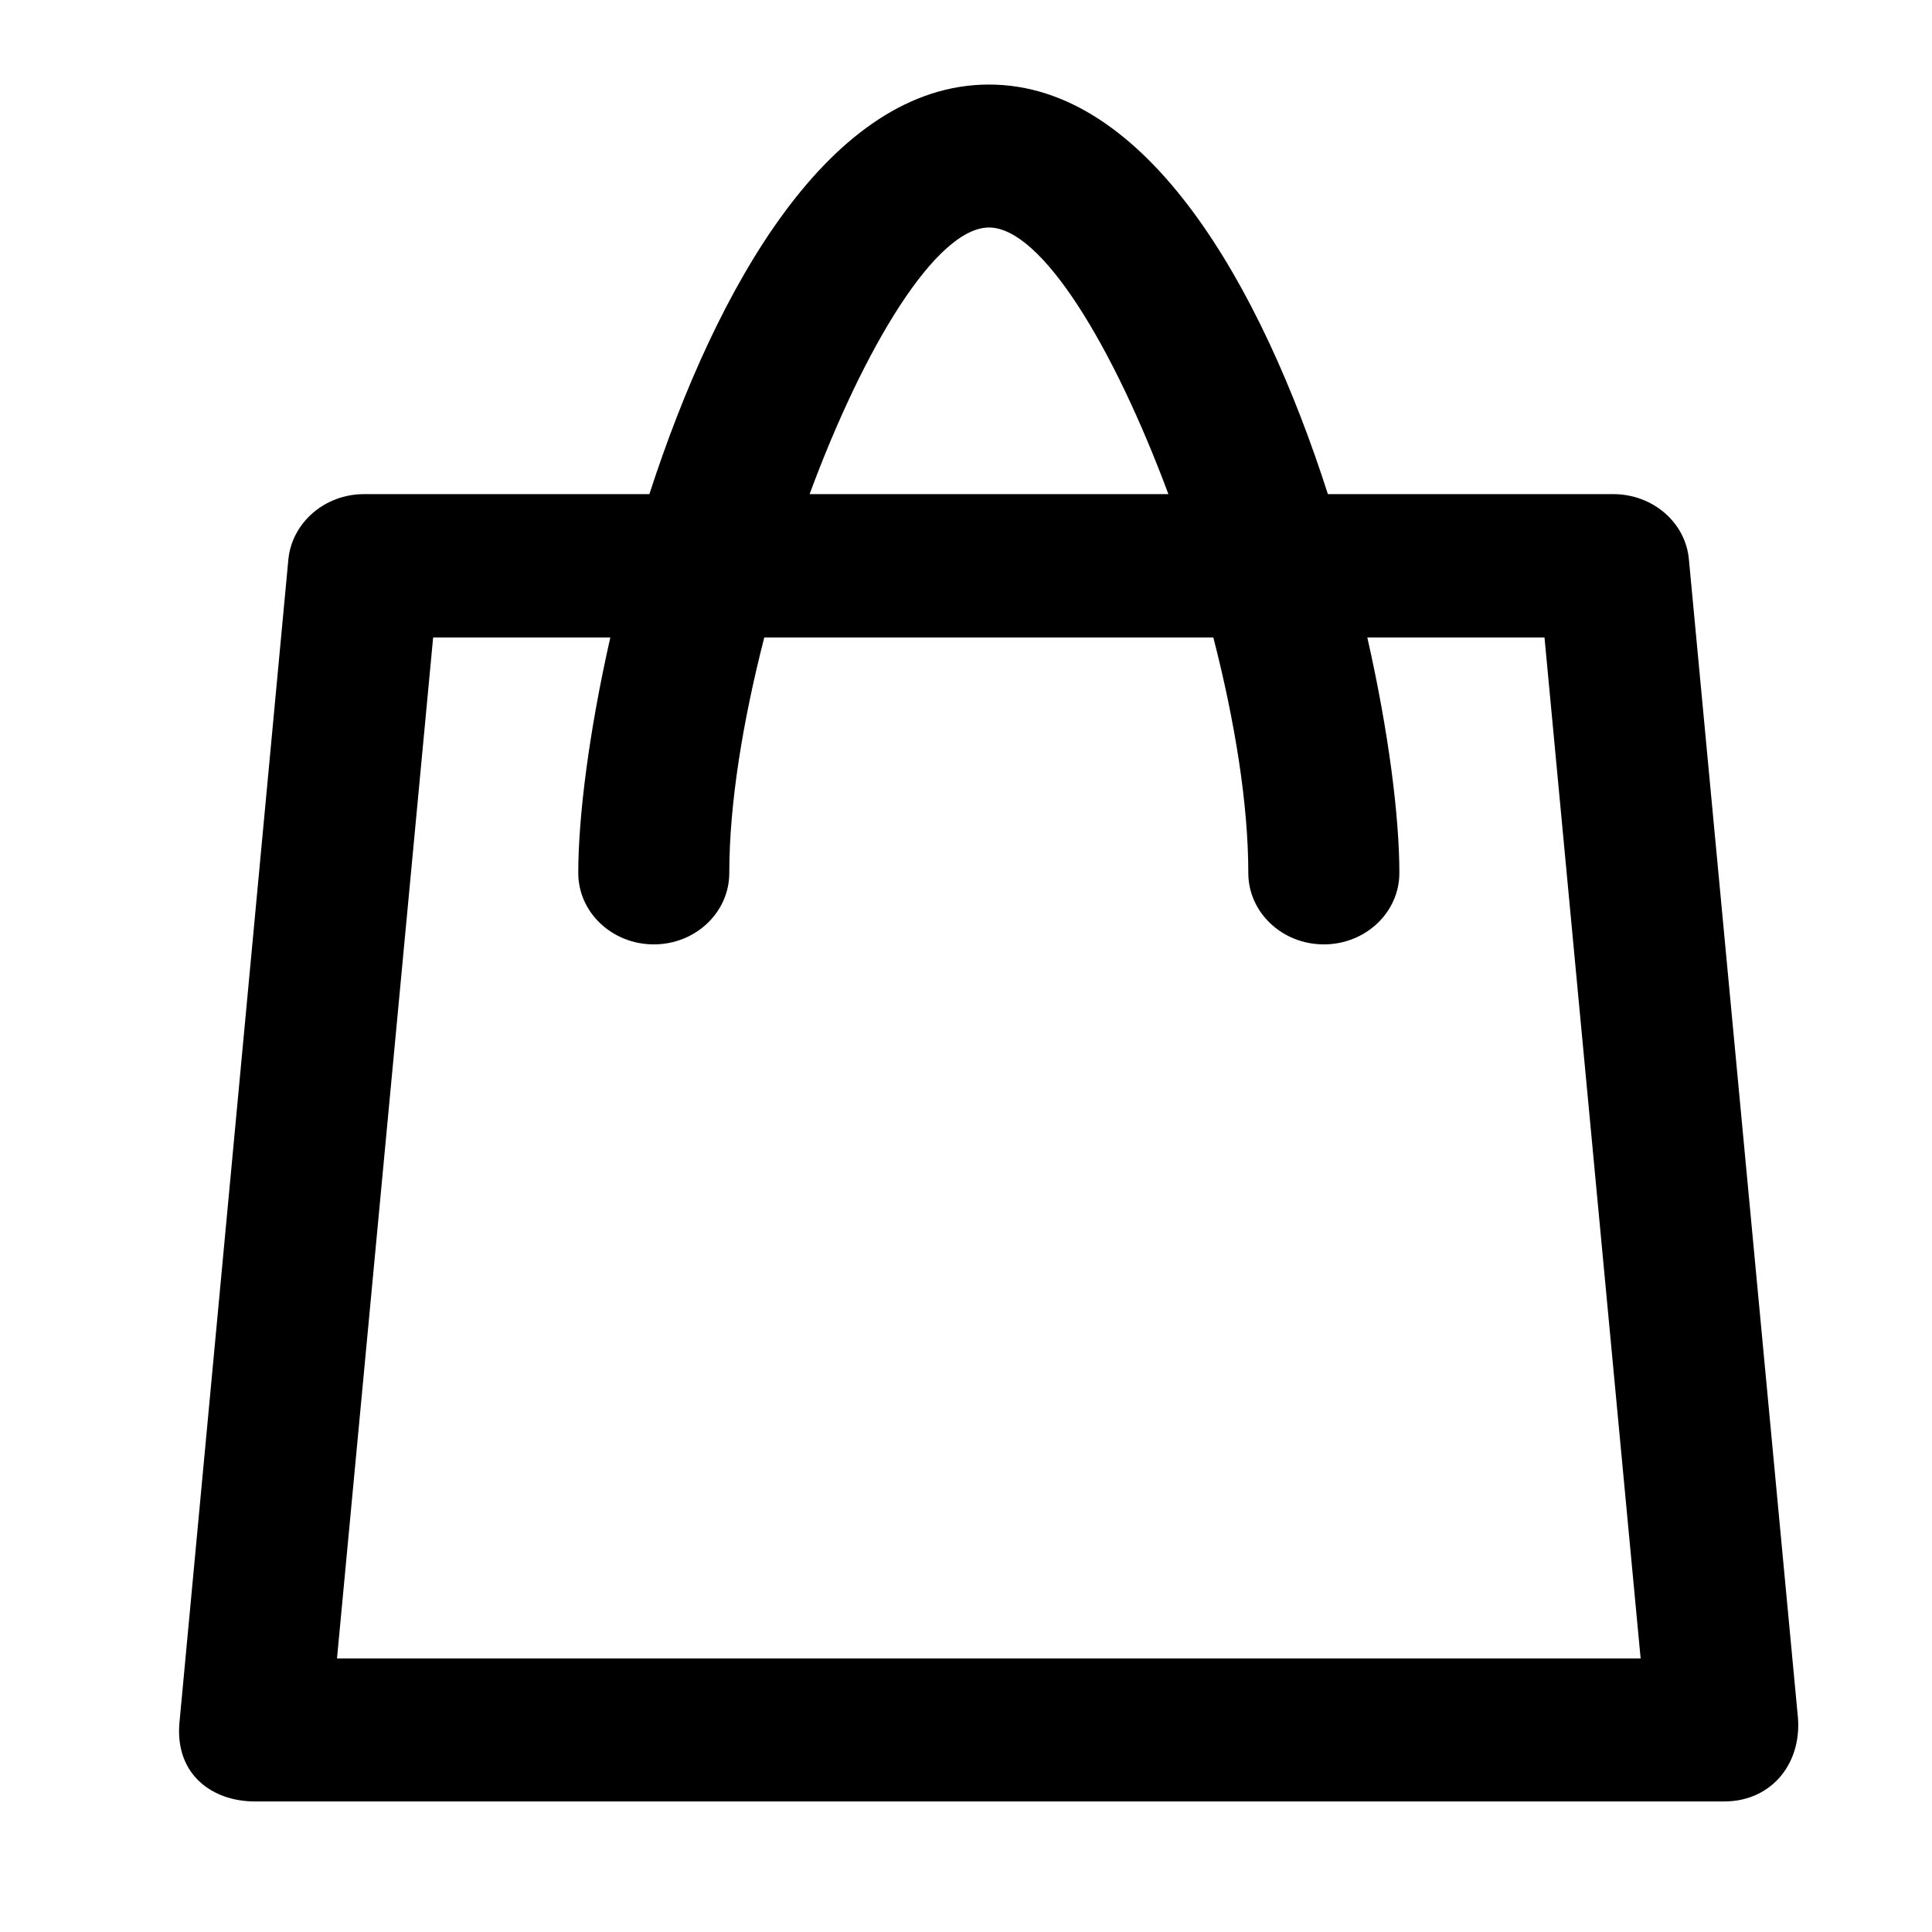 <svg width="42" height="42" viewBox="0 0 42 42" fill="none" xmlns="http://www.w3.org/2000/svg">
<g clip-path="url(#clip0_2_134)">
<g filter="url(#filter0_d_2_134)">
<path d="M36.077 38.25L33.715 13.159C33.643 12.359 32.93 11.742 32.073 11.742H25.867C24.418 7.225 21.935 2.838 18.5 2.838C15.057 2.838 12.582 7.225 11.117 11.742H4.911C4.062 11.742 3.349 12.359 3.269 13.159L0.899 38.471C0.811 39.598 1.636 40.162 2.54 40.162H34.468C34.476 40.162 34.476 40.162 34.484 40.162C35.525 40.162 36.205 39.309 36.077 38.25V38.25ZM18.5 5.946C19.645 5.946 21.207 8.536 22.4 11.742H14.6C15.785 8.536 17.355 5.946 18.5 5.946ZM4.326 37.054L6.416 14.858H10.268C9.804 16.907 9.571 18.758 9.571 19.977C9.571 20.837 10.308 21.53 11.213 21.53C12.118 21.53 12.854 20.837 12.854 19.977C12.854 18.468 13.151 16.663 13.615 14.858H23.377C23.841 16.663 24.137 18.468 24.137 19.977C24.137 20.837 24.874 21.53 25.779 21.53C26.684 21.53 27.421 20.837 27.421 19.977C27.421 18.758 27.189 16.907 26.724 14.858H30.576L32.666 37.054H4.326V37.054Z" fill="black"/>
</g>
</g>
<defs>
<filter id="filter0_d_2_134" x="-3" y="-3" width="49" height="47" filterUnits="userSpaceOnUse" color-interpolation-filters="sRGB">
<feFlood flood-opacity="0" result="BackgroundImageFix"/>
<feColorMatrix in="SourceAlpha" type="matrix" values="0 0 0 0 0 0 0 0 0 0 0 0 0 0 0 0 0 0 127 0" result="hardAlpha"/>
<feOffset dx="3" dy="-1"/>
<feGaussianBlur stdDeviation="2"/>
<feComposite in2="hardAlpha" operator="out"/>
<feColorMatrix type="matrix" values="0 0 0 0 0 0 0 0 0 0 0 0 0 0 0 0 0 0 0.25 0"/>
<feBlend mode="normal" in2="BackgroundImageFix" result="effect1_dropShadow_2_134"/>
<feBlend mode="normal" in="SourceGraphic" in2="effect1_dropShadow_2_134" result="shape"/>
</filter>
<clipPath id="clip0_2_134">
<rect width="42" height="42" fill="white"/>
</clipPath>
</defs>
</svg>

